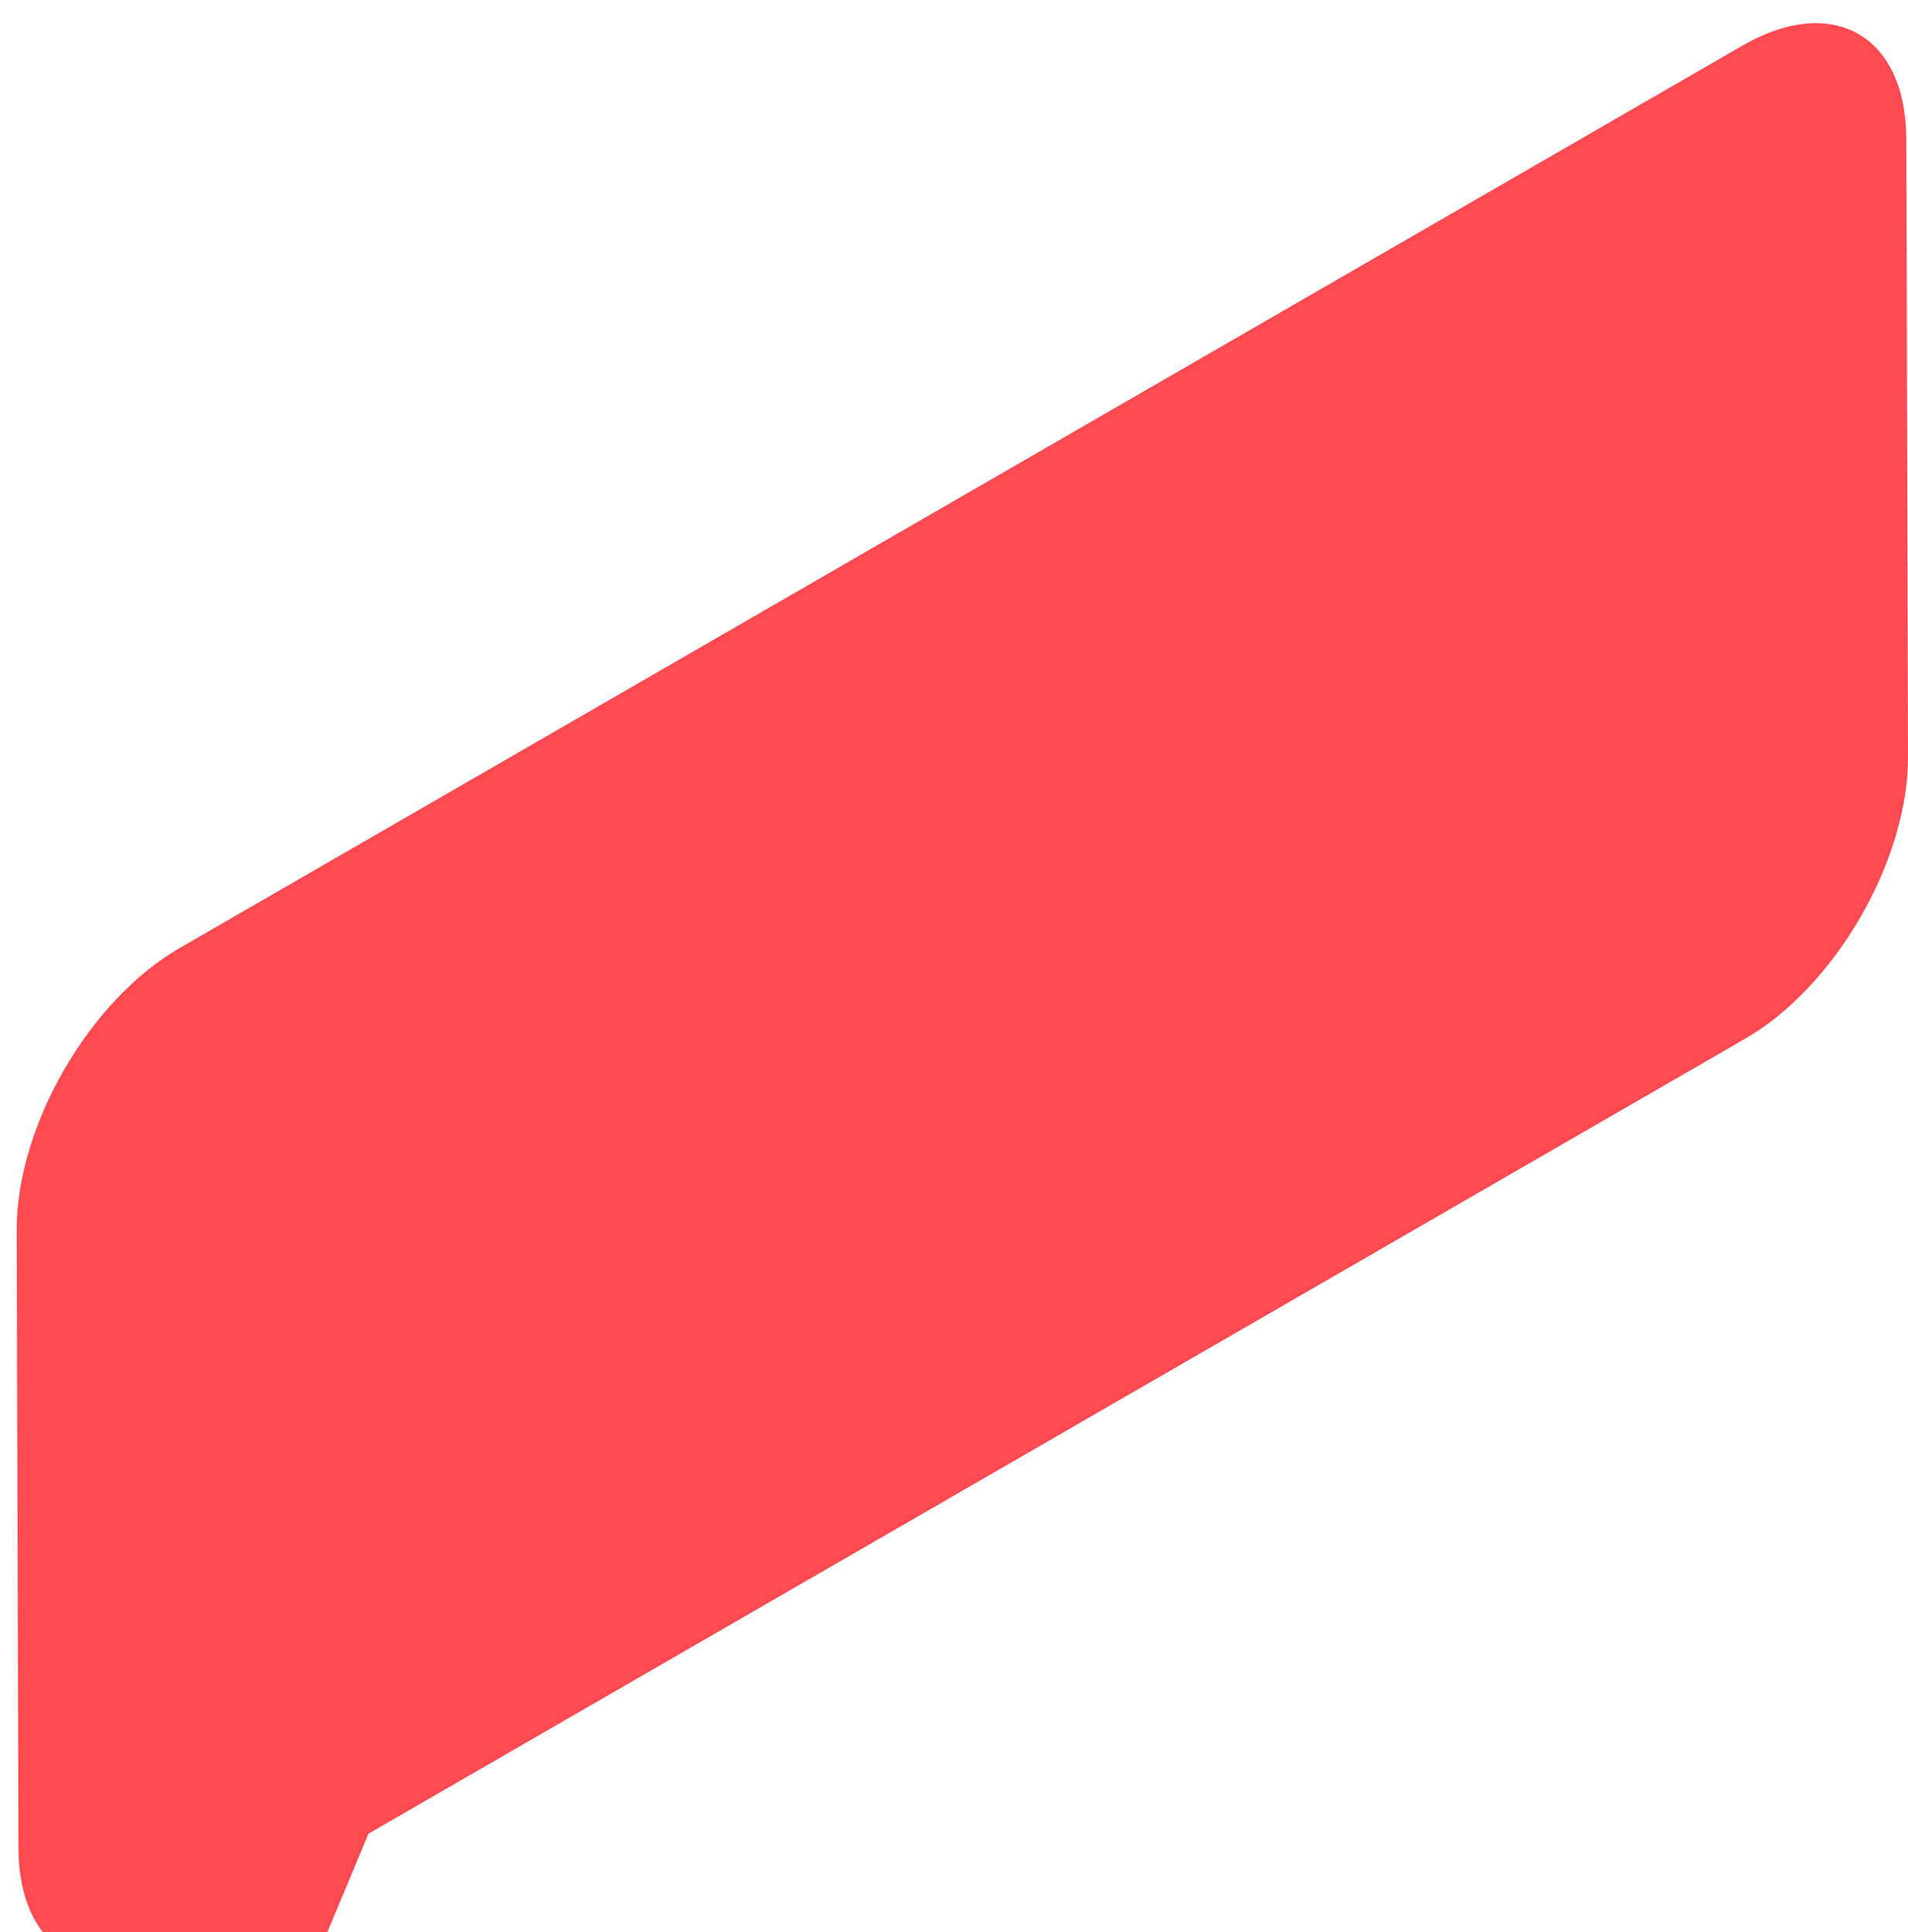 <svg width="80" height="81" viewBox="0 0 80 81" fill="none" xmlns="http://www.w3.org/2000/svg">
<path d="M73.063 1.91C76.837 -0.269 79.914 1.473 79.927 5.821L80 31.727C80.013 36.064 76.954 41.36 73.18 43.539L15.451 76.869L8.208 94.203L8.171 81.072L7.637 81.381C3.864 83.56 0.786 81.805 0.773 77.47L0.7 51.563C0.687 47.214 3.746 41.93 7.52 39.751L73.063 1.91Z" fill="#FF4A51"/>
</svg>
